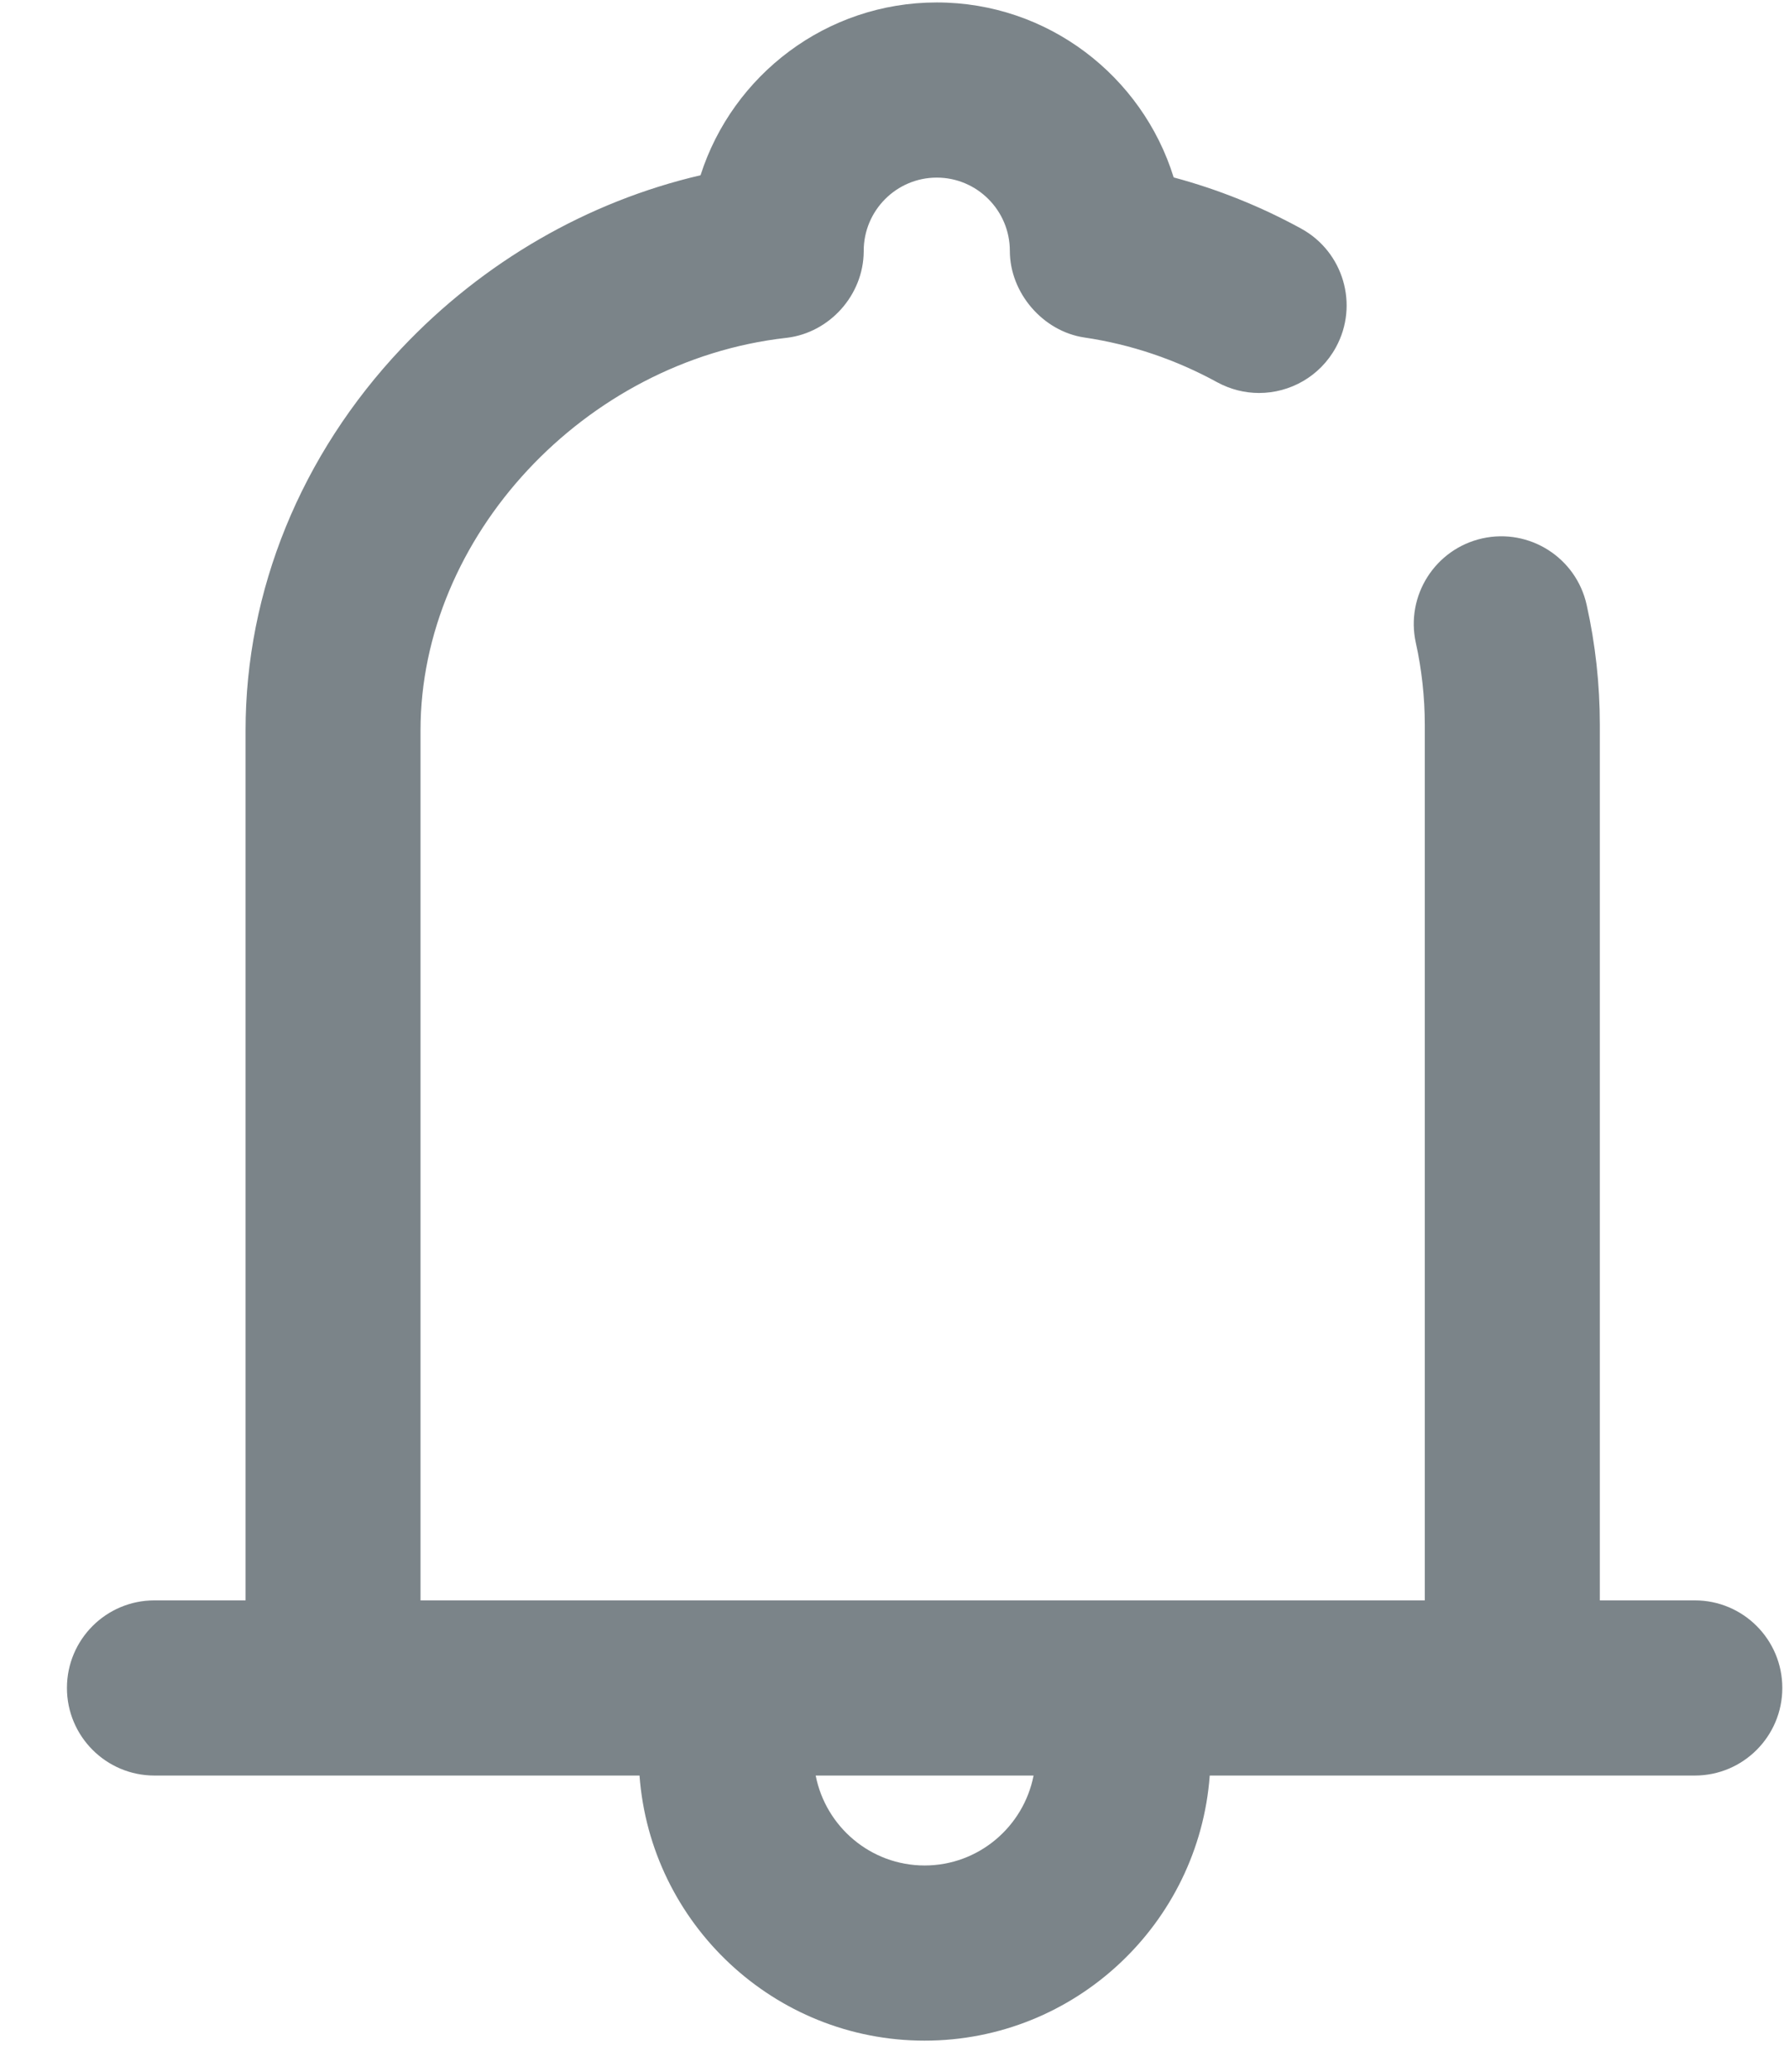 <svg width="19" height="22" viewBox="0 0 19 22" fill="none" xmlns="http://www.w3.org/2000/svg">
<path d="M18 16.994H16.991V7.696C16.991 7.268 16.944 6.84 16.851 6.423C16.74 5.922 16.244 5.606 15.743 5.717C15.242 5.829 14.926 6.325 15.037 6.827C15.099 7.106 15.132 7.406 15.132 7.696V16.994L4.466 16.994V7.757C4.466 5.7 6.207 3.83 8.348 3.588C8.351 3.588 8.354 3.588 8.357 3.587C8.812 3.532 9.169 3.133 9.173 2.673C9.173 2.67 9.173 2.667 9.173 2.664C9.173 2.235 9.521 1.886 9.949 1.886C10.377 1.886 10.725 2.235 10.725 2.664C10.725 3.11 11.076 3.519 11.518 3.584C12.011 3.657 12.485 3.817 12.927 4.059C13.069 4.136 13.221 4.173 13.372 4.173C13.7 4.173 14.019 3.998 14.188 3.688C14.434 3.238 14.268 2.673 13.818 2.427C13.387 2.191 12.934 2.01 12.465 1.884C12.132 0.809 11.13 0.026 9.949 0.026C8.776 0.026 7.78 0.798 7.44 1.861C6.242 2.14 5.134 2.778 4.264 3.699C3.196 4.83 2.608 6.272 2.608 7.757V16.994H1.64C1.127 16.994 0.711 17.41 0.711 17.924C0.711 18.437 1.127 18.854 1.64 18.854H6.792C6.908 20.425 8.221 21.669 9.82 21.669C11.419 21.669 12.732 20.425 12.848 18.854H18C18.513 18.854 18.929 18.437 18.929 17.924C18.929 17.41 18.513 16.994 18 16.994ZM9.82 19.809C9.247 19.809 8.769 19.397 8.663 18.854H10.977C10.871 19.397 10.393 19.809 9.82 19.809Z" fill="#7B8489"/>
</svg>
